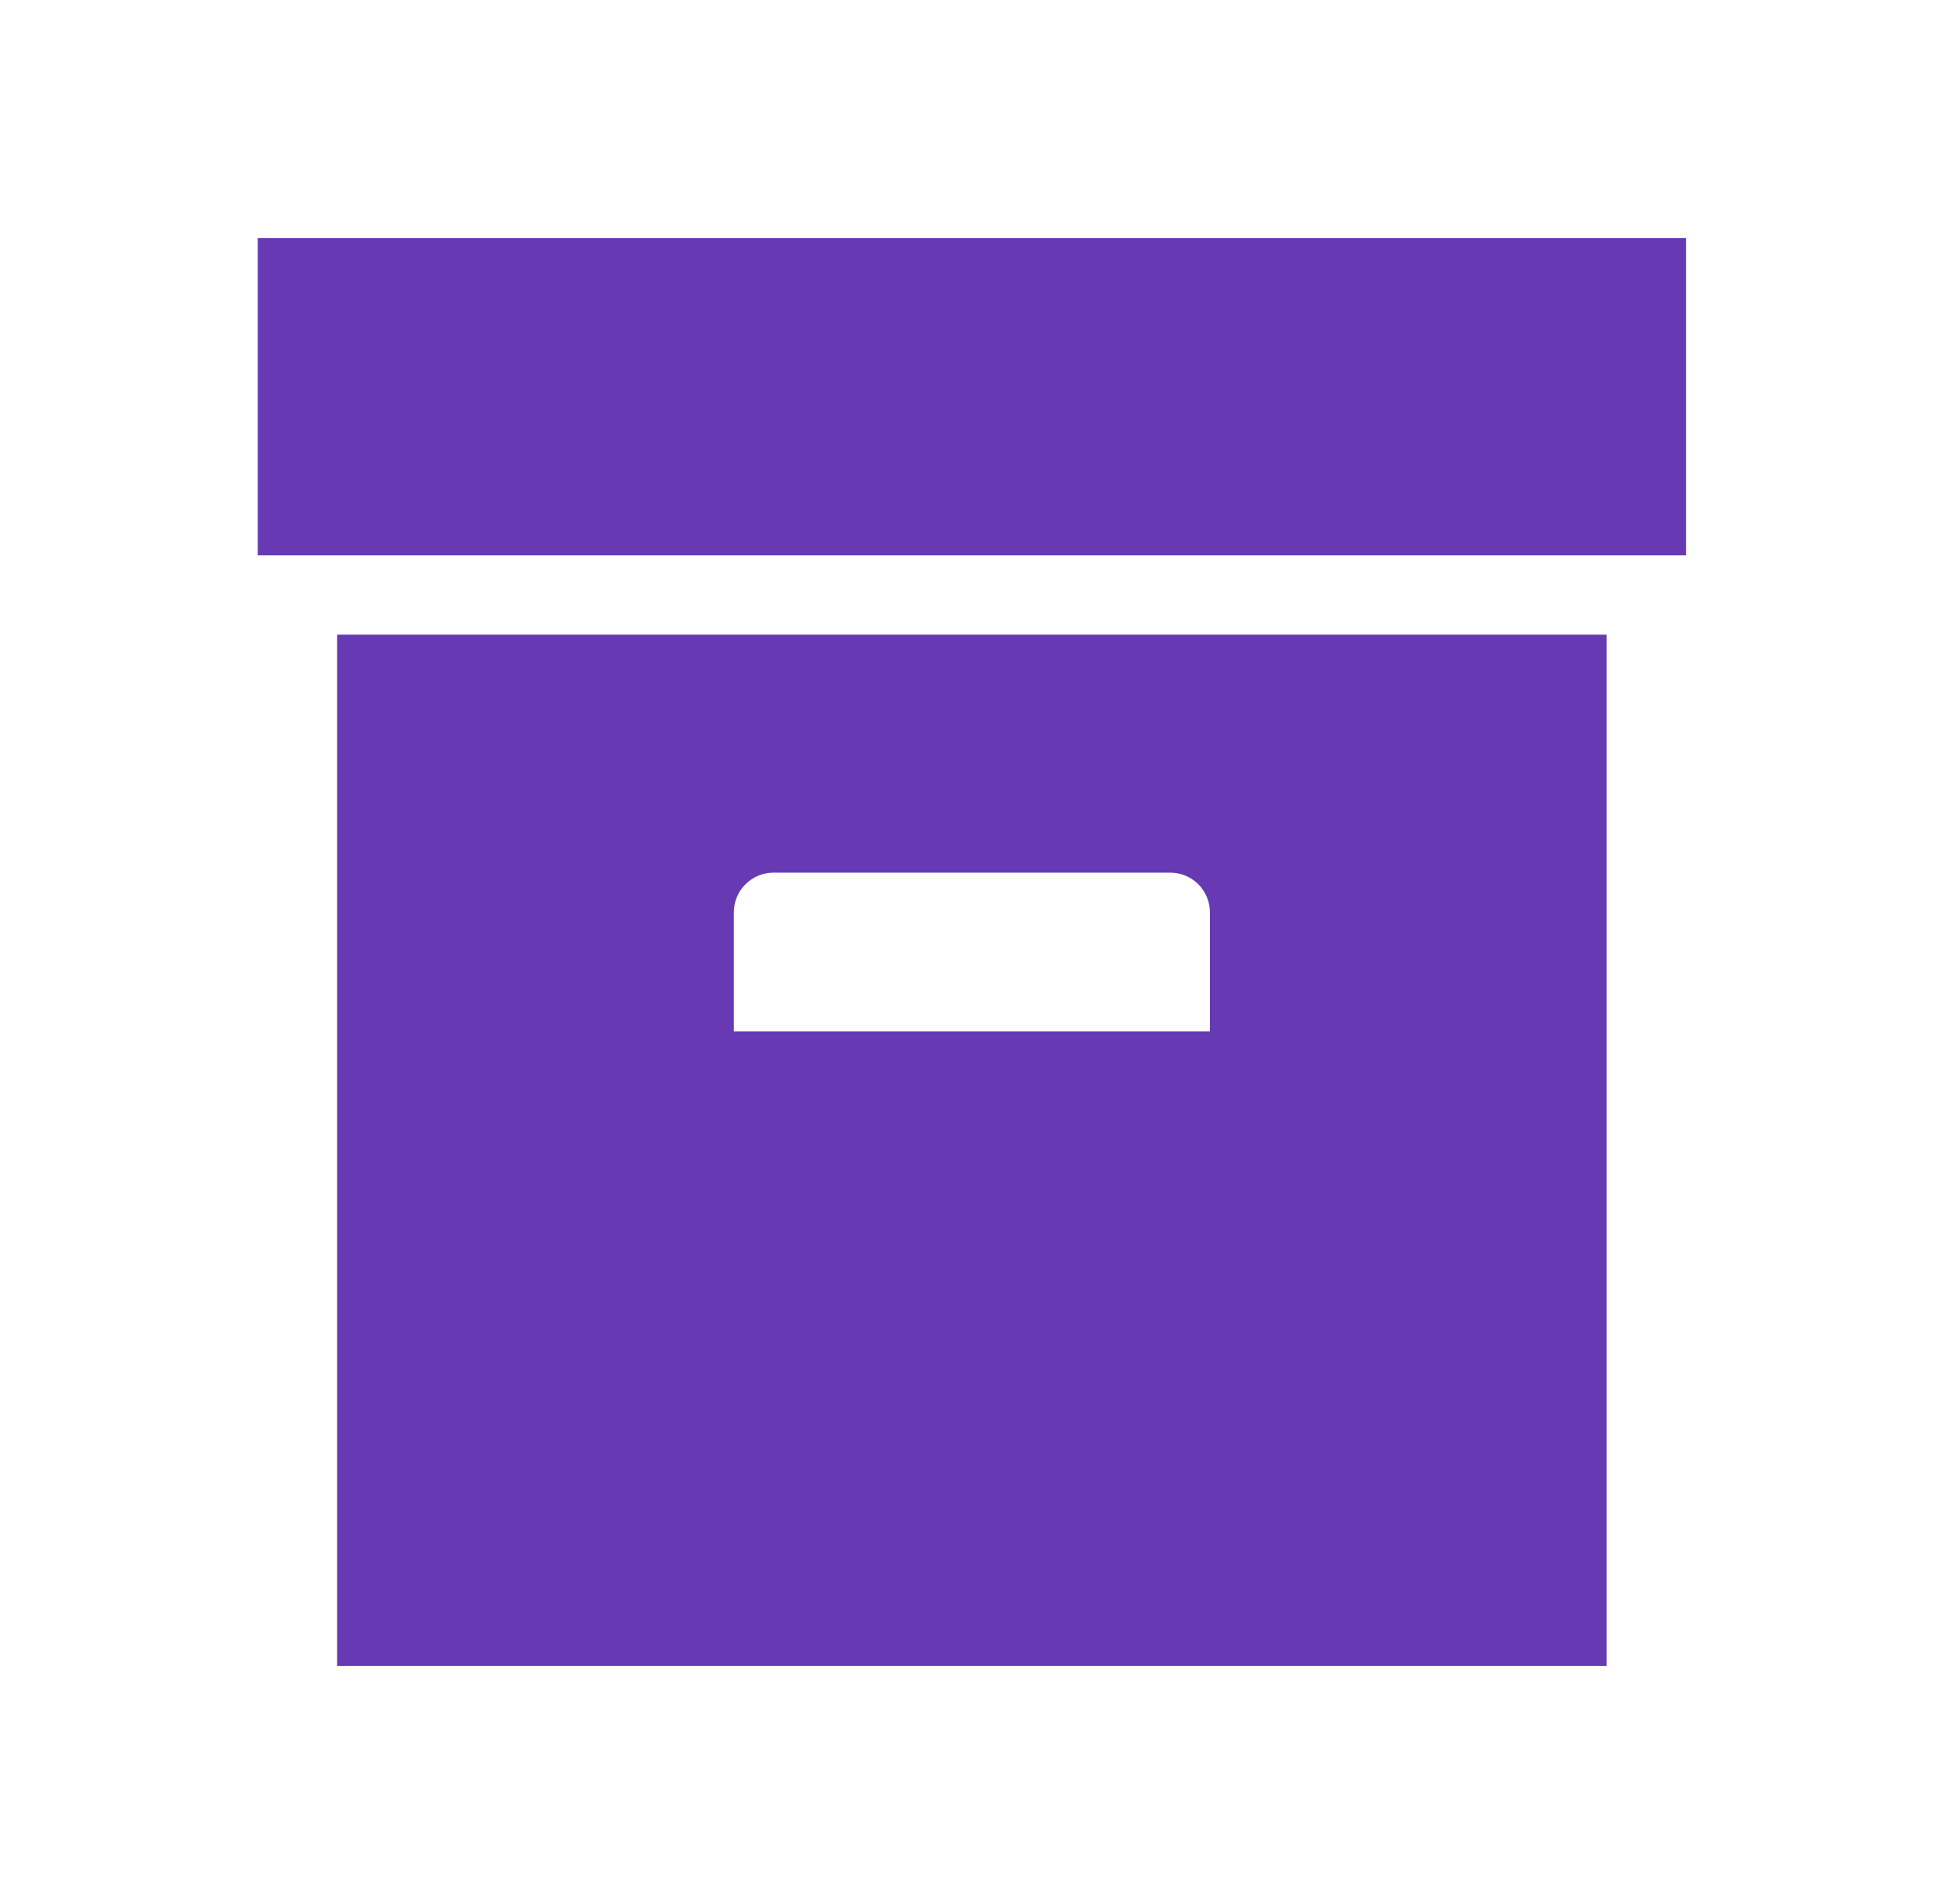 <svg width="49" height="48" viewBox="0 0 49 48" fill="none" xmlns="http://www.w3.org/2000/svg">
<path d="M6.497 6H42.497V14H6.497V6ZM8.497 16H40.497V42H8.497V16ZM19.497 22C19.232 22 18.977 22.105 18.79 22.293C18.602 22.48 18.497 22.735 18.497 23V26H30.497V23C30.497 22.735 30.392 22.48 30.204 22.293C30.017 22.105 29.762 22 29.497 22H19.497Z" fill="#673AB3"/>
</svg>
